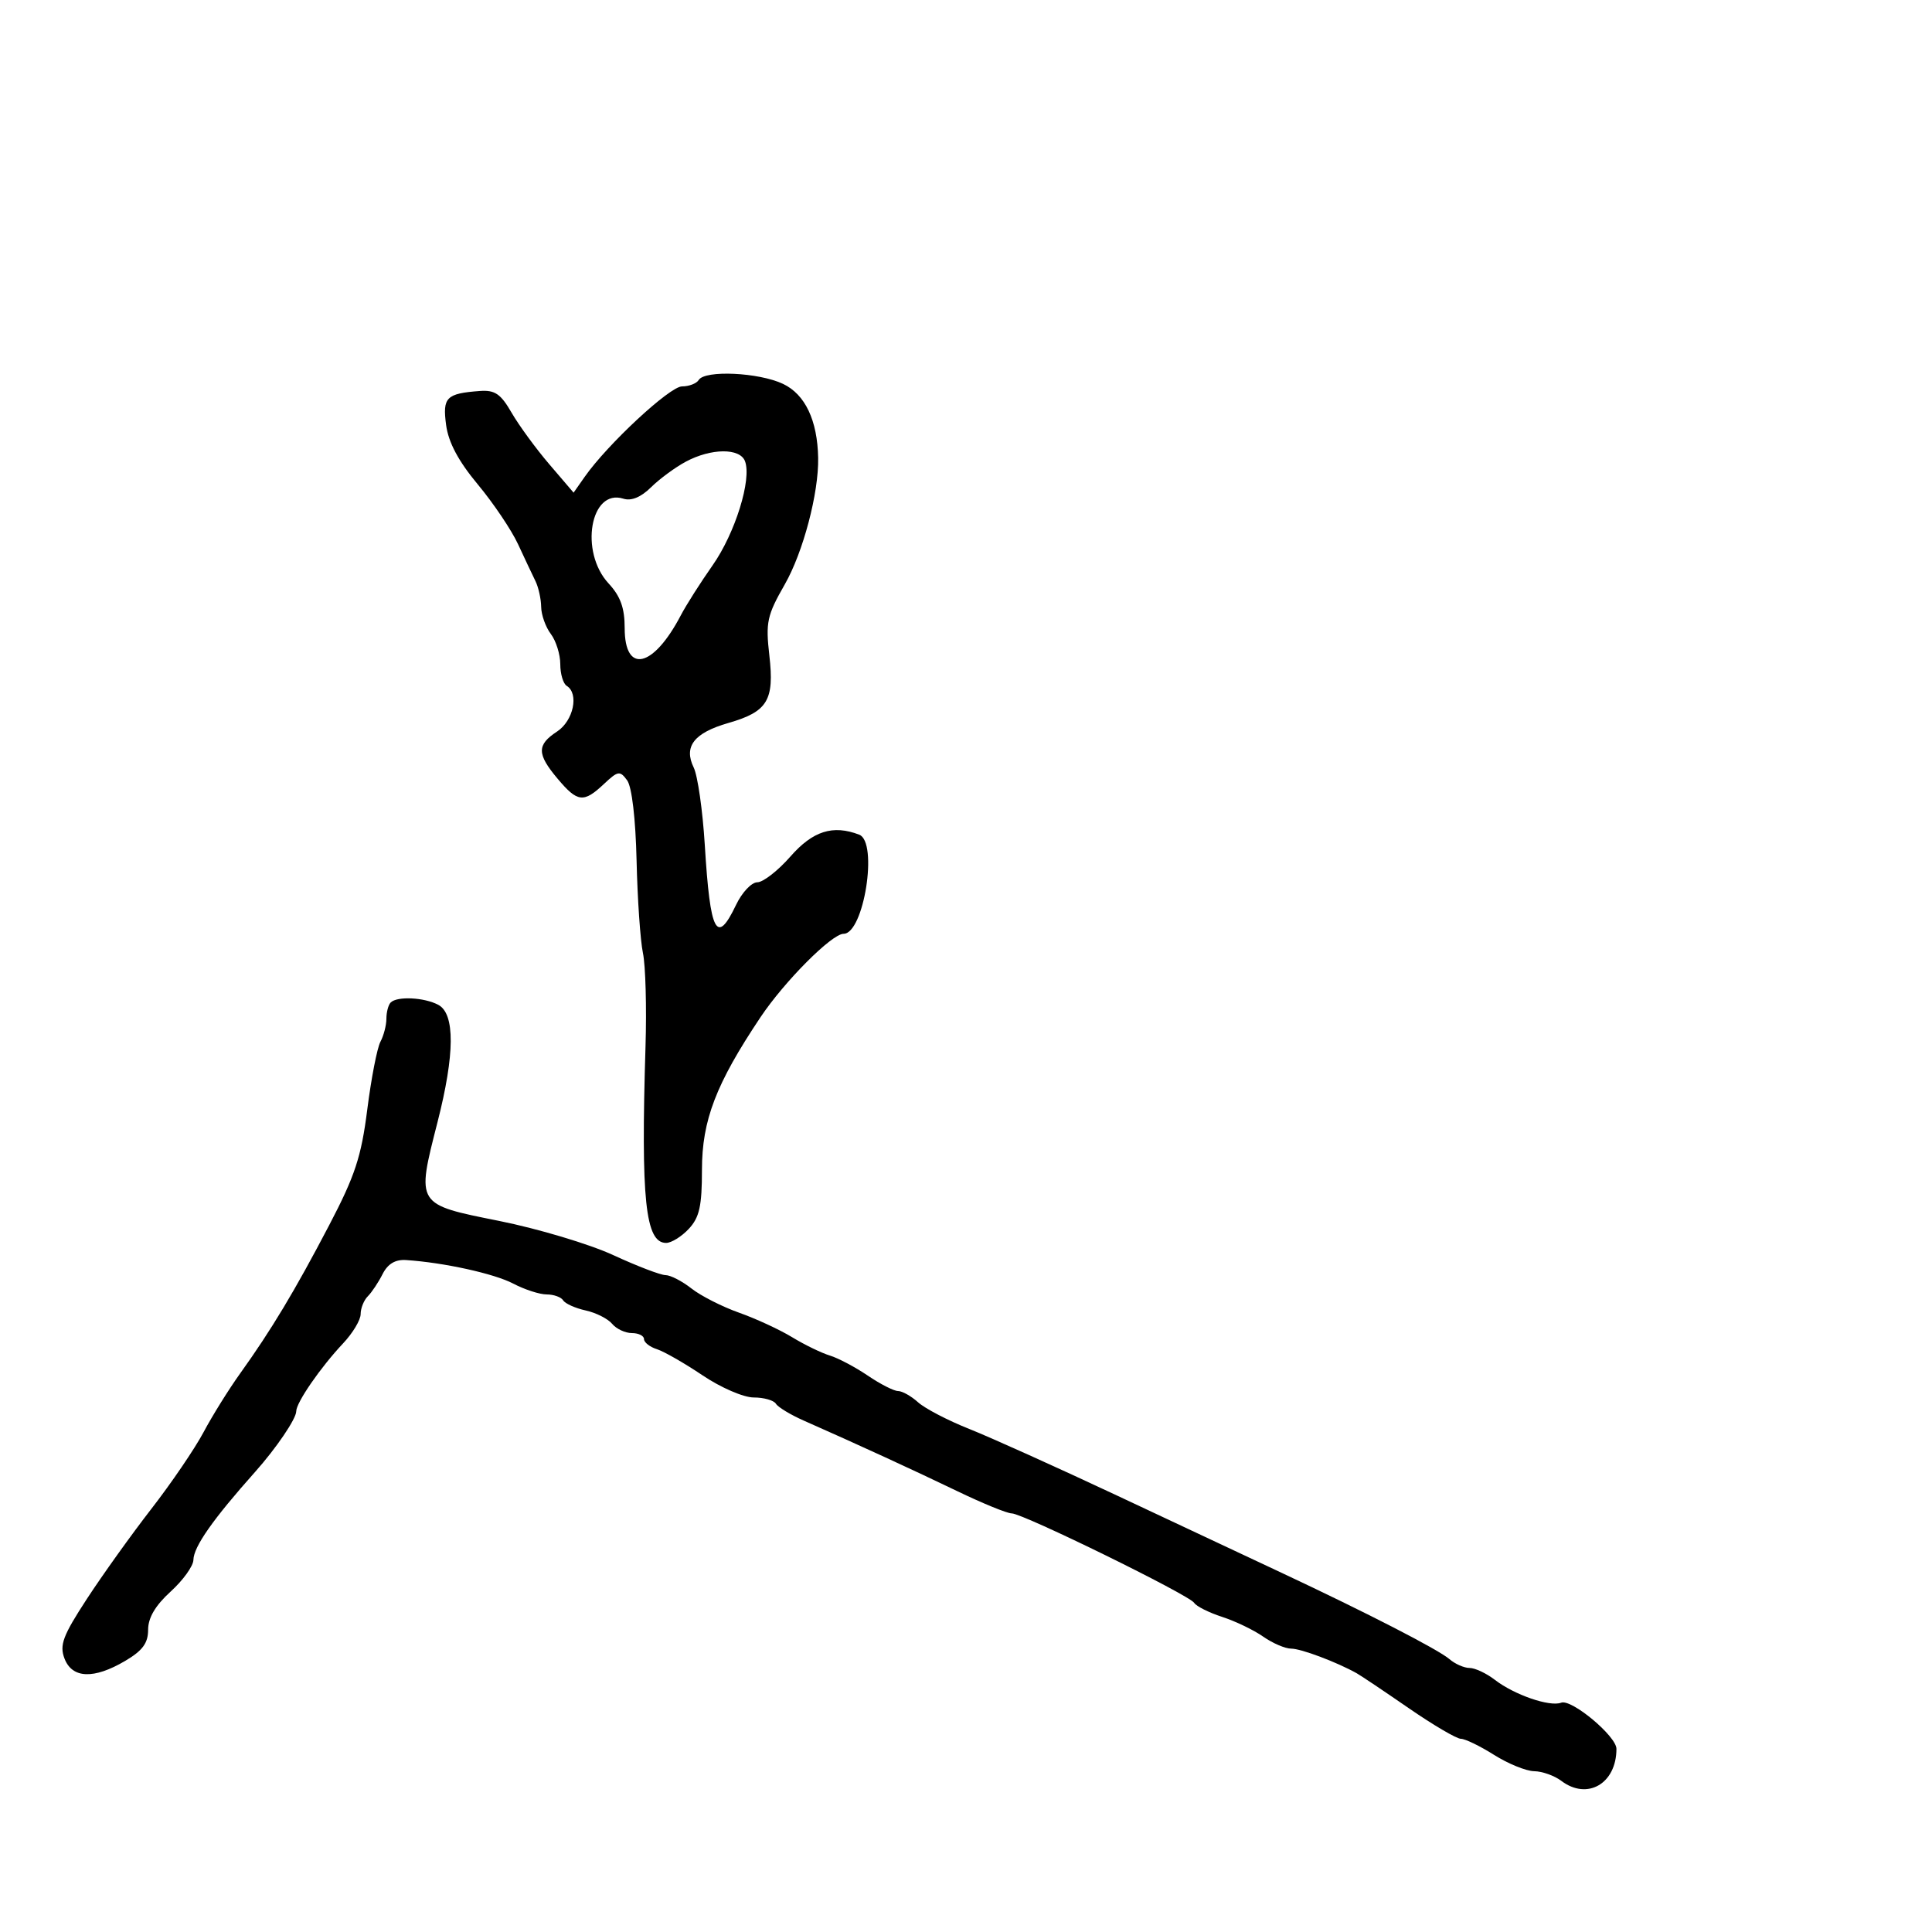 <svg xmlns="http://www.w3.org/2000/svg" width="300" height="300" viewBox="0 0 300 300" version="1.1">
  <defs/>
  <path d="M108.5,59 C109.466,57.437 117.833,57.827 121.59,59.61 C125.023,61.239 126.934,65.266 127.043,71.103 C127.145,76.547 124.715,85.755 121.859,90.746 C119.103,95.564 118.874,96.617 119.465,101.786 C120.261,108.754 119.195,110.509 113.099,112.264 C107.771,113.797 106.127,115.913 107.719,119.185 C108.338,120.458 109.113,125.871 109.44,131.214 C110.281,144.944 111.274,146.842 114.299,140.5 C115.217,138.575 116.701,137 117.598,137 C118.495,137 120.806,135.2 122.735,133 C126.216,129.028 129.332,128.039 133.418,129.607 C136.394,130.749 134.146,145 130.989,145 C129.166,145 121.811,152.387 118.082,157.964 C111.172,168.299 109,173.967 109,181.661 C109,187.285 108.608,189.043 106.961,190.811 C105.84,192.015 104.253,193 103.436,193 C100.208,193 99.502,186.269 100.235,162.5 C100.422,156.45 100.242,149.921 99.836,147.991 C99.43,146.062 98.986,139.612 98.849,133.658 C98.697,127.11 98.117,122.175 97.38,121.167 C96.261,119.637 95.964,119.685 93.766,121.75 C90.621,124.704 89.679,124.596 86.589,120.923 C83.356,117.081 83.339,115.663 86.5,113.592 C89.045,111.924 89.939,107.698 88,106.5 C87.45,106.16 87,104.645 87,103.132 C87,101.62 86.339,99.509 85.532,98.441 C84.724,97.374 84.049,95.481 84.032,94.236 C84.014,92.991 83.616,91.191 83.147,90.236 C82.678,89.281 81.46,86.7 80.44,84.5 C79.421,82.3 76.61,78.126 74.195,75.225 C71.182,71.606 69.636,68.708 69.272,65.993 C68.696,61.7 69.29,61.101 74.503,60.713 C76.847,60.539 77.751,61.156 79.436,64.076 C80.571,66.043 83.203,69.643 85.284,72.076 L89.068,76.5 L90.784,74.051 C94.334,68.984 104.002,60 105.904,60 C106.992,60 108.16,59.55 108.5,59 Z M60.667,155.667 C61.675,154.658 65.885,154.868 68.066,156.035 C70.67,157.429 70.628,163.706 67.946,174.212 C66.289,180.704 65.436,183.897 66.635,185.795 C67.826,187.681 71.04,188.289 77.5,189.583 C83.55,190.796 91.528,193.185 95.228,194.894 C98.928,196.602 102.58,198 103.343,198 C104.106,198 105.918,198.934 107.37,200.076 C108.821,201.218 112.144,202.908 114.754,203.831 C117.365,204.754 121.075,206.469 123,207.641 C124.925,208.813 127.559,210.093 128.853,210.486 C130.147,210.879 132.798,212.28 134.743,213.6 C136.688,214.92 138.806,216 139.451,216 C140.096,216 141.495,216.787 142.561,217.75 C143.628,218.713 147.2,220.573 150.5,221.884 C153.8,223.195 164.15,227.86 173.5,232.25 C182.85,236.641 194.325,242.028 199,244.222 C212.36,250.491 223.357,256.148 225.079,257.636 C225.947,258.386 227.349,259 228.194,259 C229.039,259 230.803,259.828 232.115,260.84 C235.144,263.176 240.645,265.073 242.419,264.393 C244.026,263.776 251,269.598 251,271.557 C251,276.963 246.483,279.589 242.441,276.532 C241.374,275.724 239.479,275.049 238.23,275.032 C236.982,275.014 234.178,273.875 232,272.5 C229.822,271.125 227.501,270 226.843,270 C226.185,270 222.547,267.863 218.759,265.25 C214.971,262.637 211.338,260.2 210.686,259.833 C207.601,258.099 202.027,256 200.503,256 C199.571,256 197.614,255.162 196.154,254.139 C194.694,253.115 191.819,251.732 189.764,251.066 C187.709,250.399 185.76,249.421 185.433,248.892 C184.68,247.673 158.833,235 157.099,235 C156.39,235 152.59,233.448 148.655,231.551 C141.907,228.298 133.174,224.284 124.792,220.583 C122.753,219.683 120.814,218.509 120.483,217.973 C120.153,217.438 118.604,217 117.041,217 C115.463,217 111.934,215.475 109.1,213.567 C106.294,211.679 103.099,209.849 101.999,209.5 C100.9,209.151 100,208.446 100,207.933 C100,207.42 99.155,207 98.122,207 C97.09,207 95.709,206.354 95.053,205.564 C94.398,204.775 92.548,203.84 90.942,203.487 C89.337,203.135 87.766,202.431 87.452,201.923 C87.139,201.415 85.986,201 84.891,201 C83.796,201 81.461,200.244 79.7,199.319 C76.742,197.766 68.898,196.043 63.046,195.66 C61.38,195.551 60.213,196.249 59.412,197.834 C58.763,199.118 57.73,200.67 57.116,201.284 C56.502,201.898 56,203.144 56,204.054 C56,204.964 54.772,207.011 53.271,208.604 C49.777,212.312 46,217.785 46,219.14 C46,220.302 42.916,224.851 39.626,228.543 C33.055,235.916 30.07,240.173 30.032,242.226 C30.014,243.175 28.425,245.385 26.5,247.136 C24.126,249.297 23,251.203 23,253.062 C23,255.142 22.143,256.308 19.443,257.901 C14.564,260.78 11.196,260.646 10.01,257.526 C9.217,255.441 9.764,253.989 13.491,248.276 C15.922,244.549 20.44,238.242 23.53,234.26 C26.619,230.279 30.257,224.934 31.613,222.383 C32.97,219.832 35.524,215.73 37.29,213.268 C42.135,206.509 45.771,200.456 51.093,190.289 C55.125,182.586 56.097,179.639 57.029,172.289 C57.642,167.455 58.561,162.719 59.072,161.764 C59.582,160.809 60,159.196 60,158.18 C60,157.164 60.3,156.033 60.667,155.667 Z M106.5,71.684 C104.85,72.566 102.418,74.356 101.095,75.662 C99.528,77.21 98.032,77.827 96.797,77.436 C91.669,75.808 89.945,85.68 94.5,90.595 C96.351,92.592 97,94.395 97,97.539 C97,104.714 101.442,103.711 105.702,95.573 C106.545,93.963 108.767,90.466 110.64,87.801 C114.156,82.799 116.761,74.425 115.679,71.605 C114.888,69.545 110.429,69.583 106.5,71.684 Z"/>
</svg>

